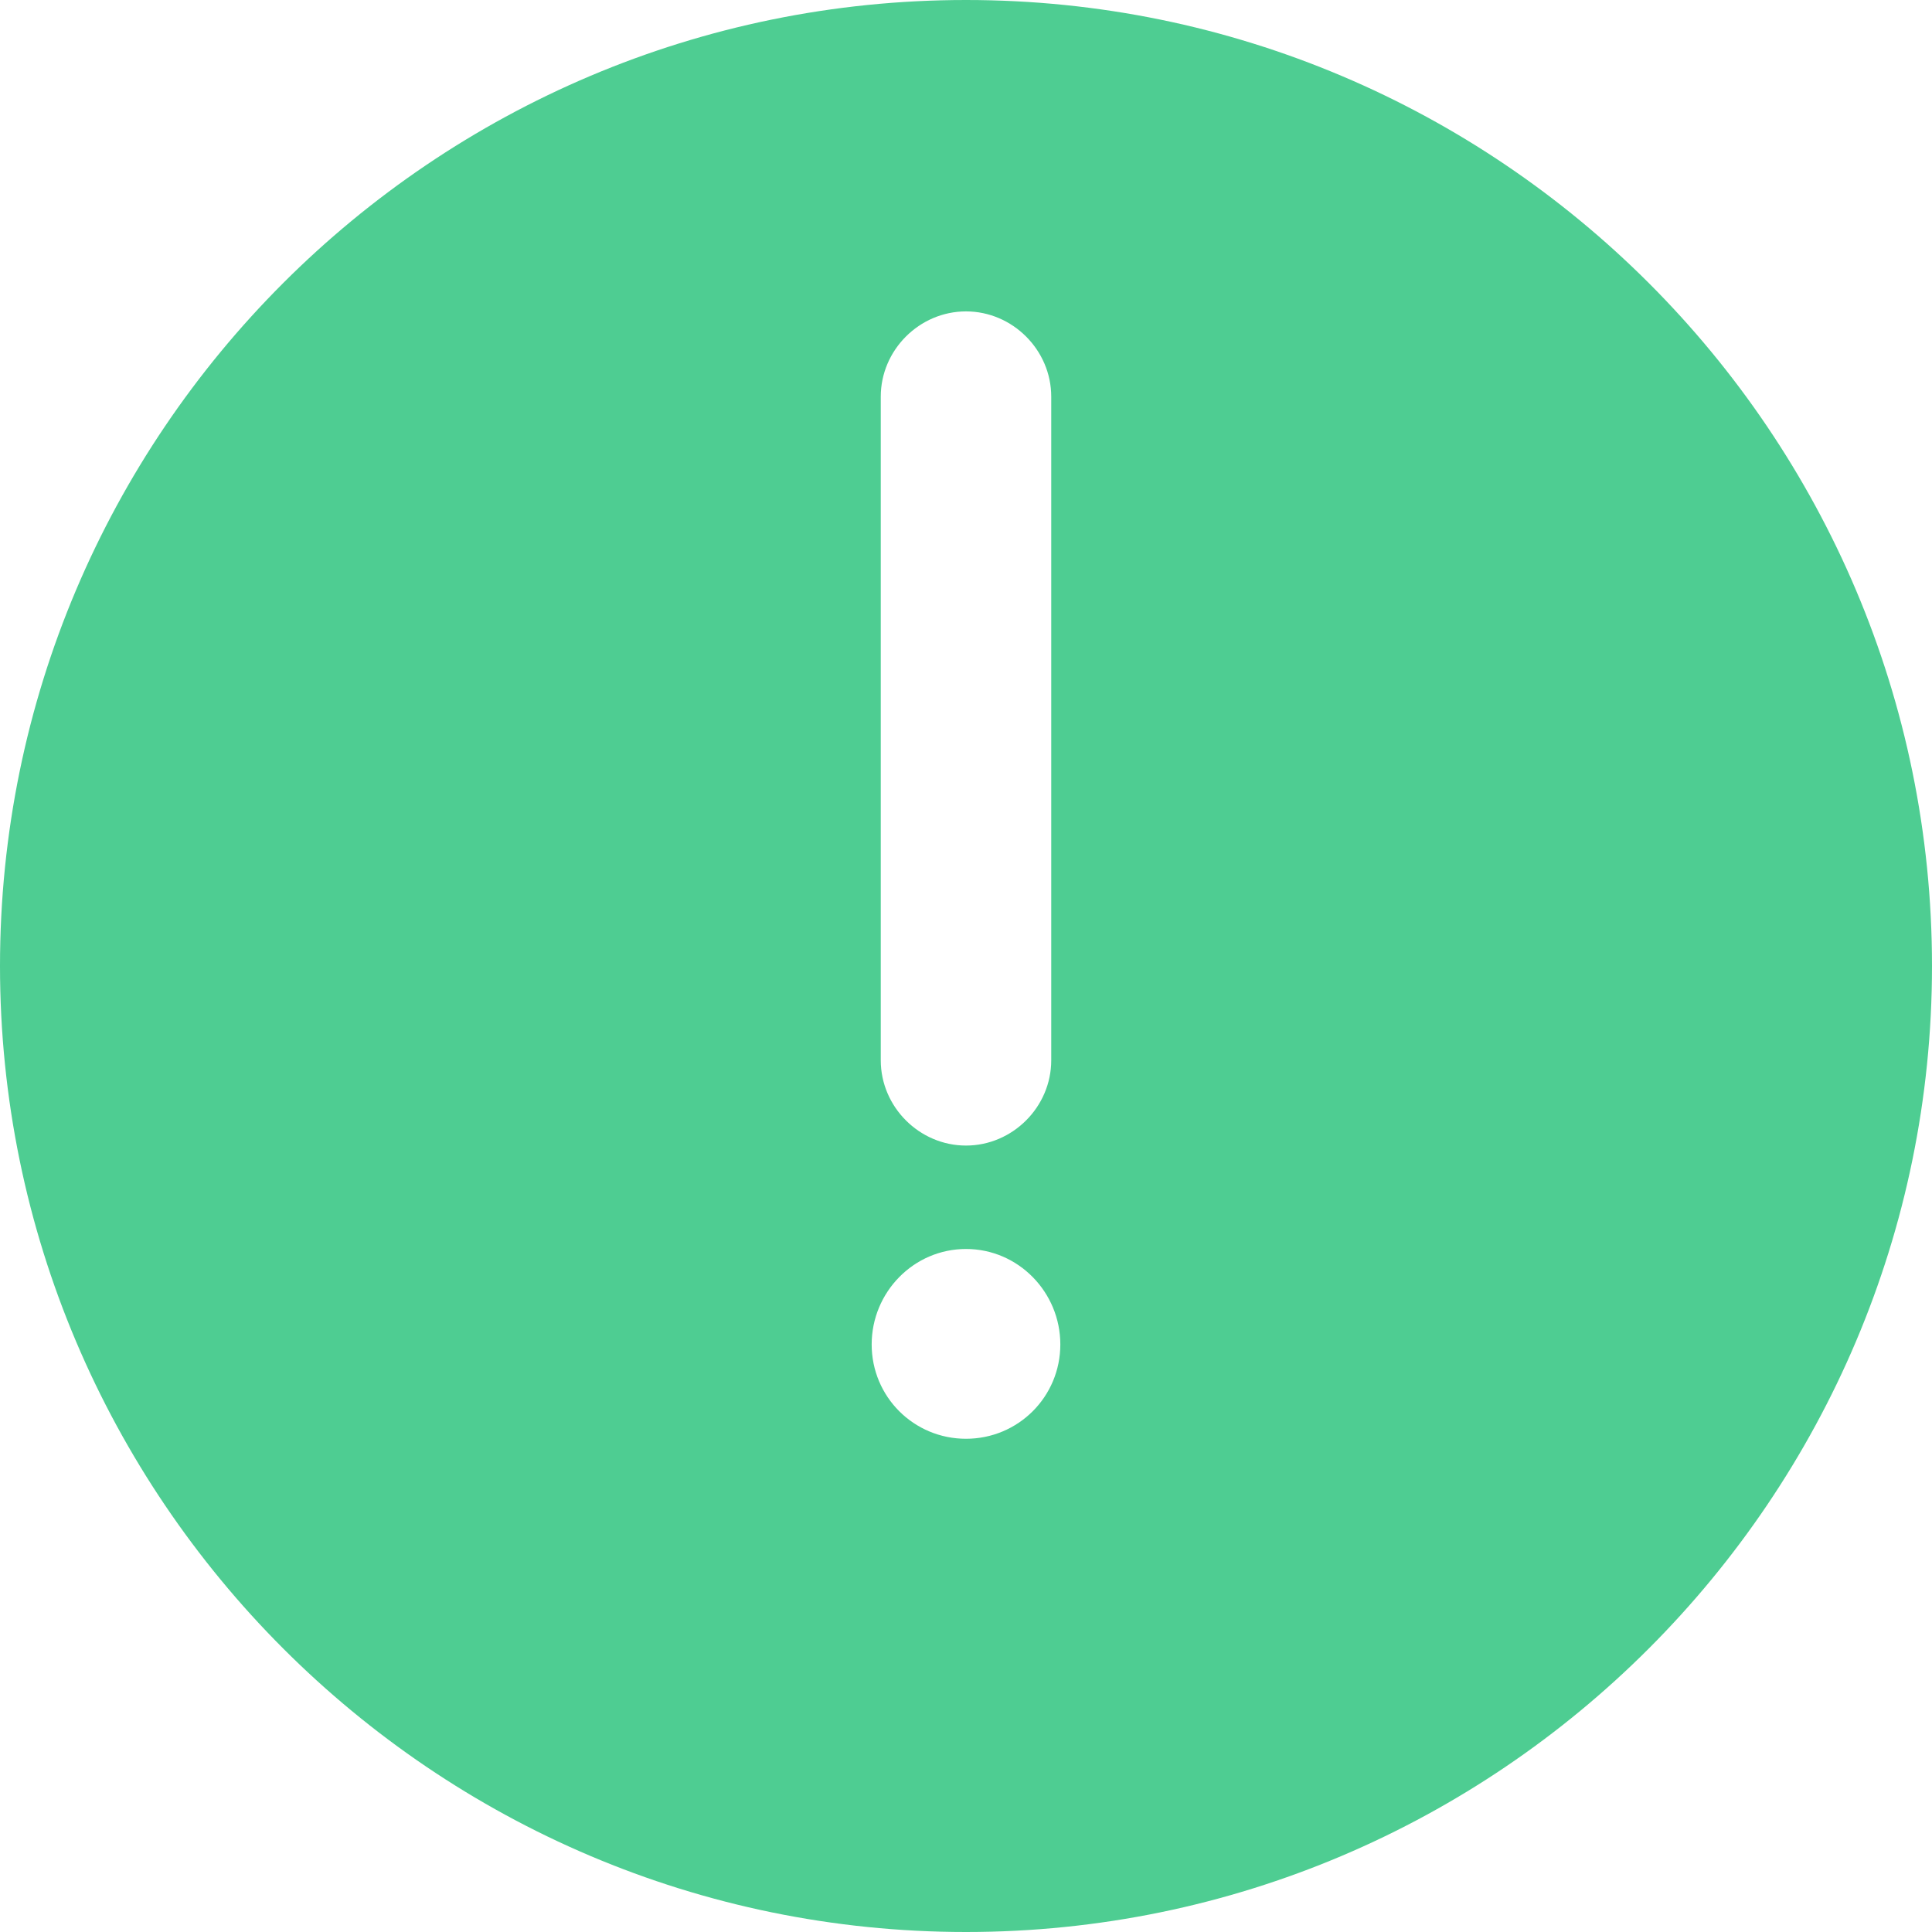 <svg width="17" height="17" viewBox="0 0 17 17" fill="none" xmlns="http://www.w3.org/2000/svg">
<path d="M8.5 0C3.81 0 0 3.81 0 8.5C0 13.18 3.81 17 8.5 17C13.19 17 17 13.18 17 8.5C17 3.81 13.19 0 8.5 0ZM7.75 3.49C7.75 3.08 8.09 2.74 8.5 2.74C8.91 2.74 9.25 3.08 9.25 3.49V9.33C9.25 9.74 8.91 10.08 8.5 10.08C8.09 10.08 7.75 9.74 7.75 9.33V3.49ZM8.5 12.66C8.04 12.66 7.67 12.29 7.67 11.83C7.67 11.37 8.04 10.99 8.5 10.99C8.96 10.99 9.33 11.37 9.33 11.83C9.33 12.29 8.96 12.66 8.5 12.66Z" fill="#4ECD92"/>
</svg>
